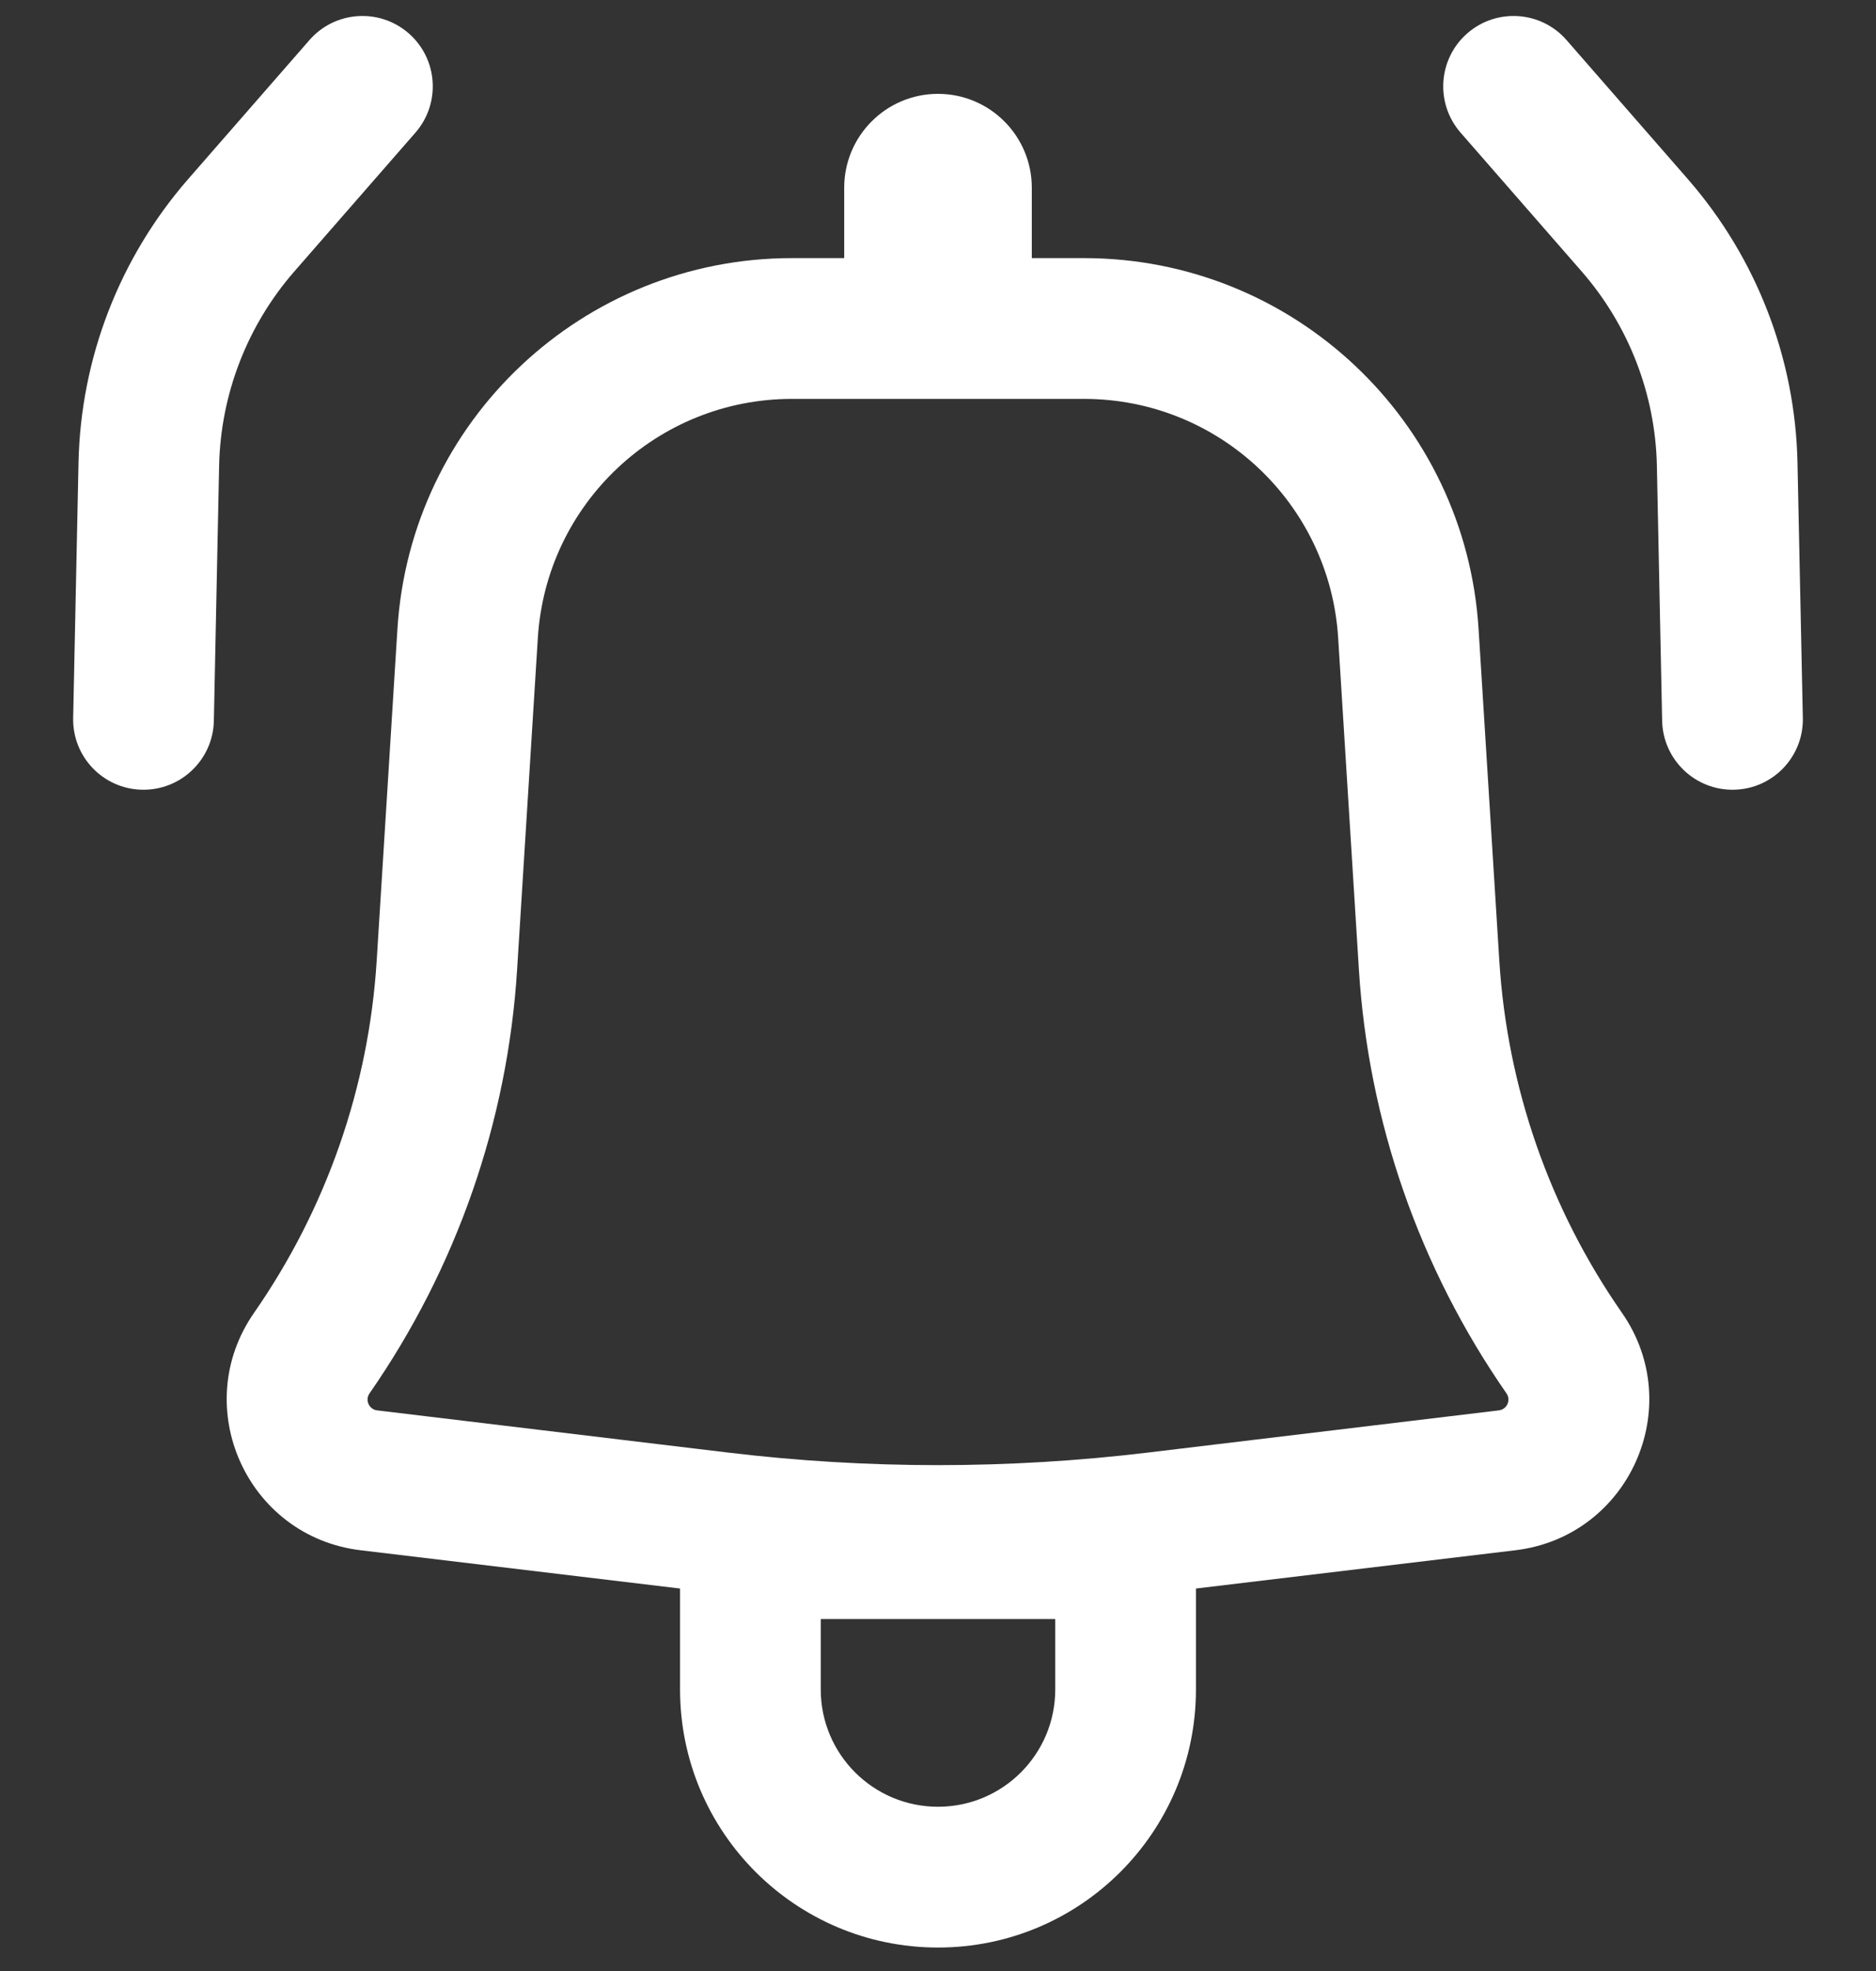 <svg width="20" height="21" viewBox="0 0 20 21" fill="none" xmlns="http://www.w3.org/2000/svg">
<rect x="0" y="0" width="20" height="21" fill="#333333" stroke="none"/>
<path d="M4.429 1.413C4.701 1.101 4.669 0.627 4.357 0.355C4.045 0.083 3.571 0.115 3.299 0.427L2.007 1.907C1.274 2.747 0.86 3.817 0.837 4.931L0.78 7.649C0.771 8.063 1.1 8.406 1.514 8.414C1.928 8.423 2.271 8.094 2.28 7.68L2.336 4.963C2.352 4.2 2.636 3.468 3.137 2.893L4.429 1.413Z" fill="white"/>
<path fill-rule="evenodd" clip-rule="evenodd" d="M4.237 6.701C4.376 4.48 6.217 2.75 8.443 2.75H9V2C9 1.448 9.448 1 10 1C10.552 1 11 1.448 11 2V2.75H11.557C13.783 2.75 15.624 4.48 15.763 6.701L15.984 10.234C16.068 11.582 16.52 12.88 17.292 13.988C17.988 14.989 17.368 16.371 16.157 16.517L12.75 16.925V18C12.75 19.519 11.519 20.75 10 20.75C8.481 20.75 7.25 19.519 7.25 18V16.925L3.843 16.517C2.632 16.371 2.012 14.989 2.708 13.988C3.479 12.88 3.932 11.582 4.016 10.234L4.237 6.701ZM8.443 4.25C7.01 4.25 5.824 5.364 5.734 6.795L5.513 10.328C5.412 11.949 4.867 13.511 3.94 14.845C3.889 14.917 3.934 15.017 4.022 15.027L7.759 15.476C9.248 15.655 10.752 15.655 12.241 15.476L15.978 15.027C16.066 15.017 16.111 14.917 16.06 14.845C15.133 13.511 14.588 11.949 14.487 10.328L14.266 6.795C14.176 5.364 12.99 4.25 11.557 4.25H8.443ZM10 19.25C9.31 19.25 8.75 18.691 8.75 18V17.25H11.25V18C11.25 18.691 10.69 19.25 10 19.25Z" fill="white"/>
<path d="M15.643 0.355C15.331 0.627 15.299 1.101 15.571 1.413L16.863 2.893C17.364 3.468 17.648 4.2 17.664 4.963L17.72 7.68C17.729 8.094 18.072 8.423 18.486 8.414C18.9 8.406 19.229 8.063 19.22 7.649L19.163 4.931C19.14 3.817 18.726 2.747 17.993 1.907L16.701 0.427C16.429 0.115 15.955 0.083 15.643 0.355Z" fill="white"/>
</svg>
